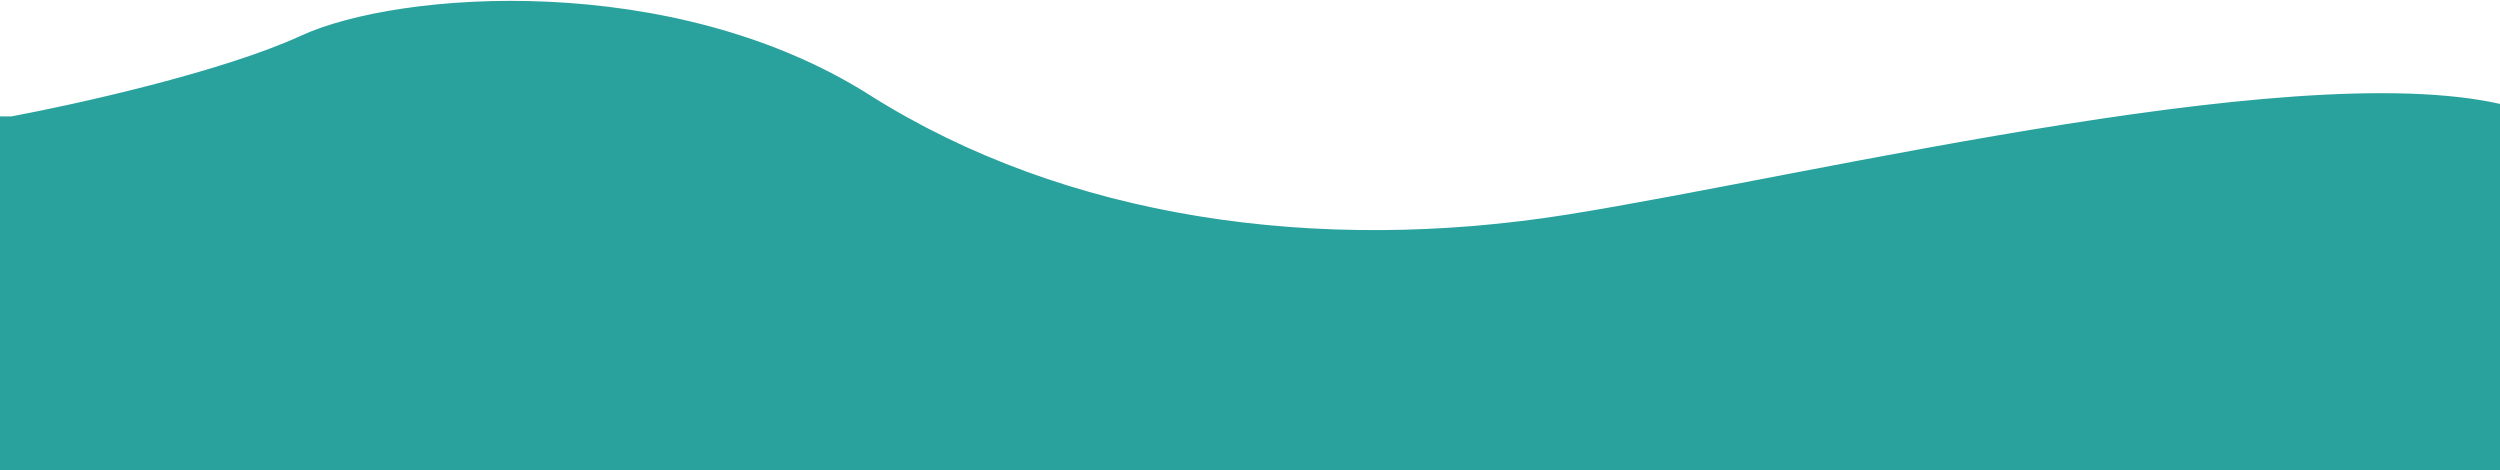 <svg width="1440" height="271" viewBox="0 0 1440 271" fill="none" xmlns="http://www.w3.org/2000/svg">
<path d="M173.5 21.063C128.3 41.863 43.333 60.73 6.5 67.563H-8C-8 401.897 -6.2 1072.96 1 1082.56C8.2 1092.16 32.333 1095.56 43.5 1096.06C206.5 1136.56 256 999.563 389 989.063C522 978.563 543 1107.06 689 1082.56C835 1058.06 834 1001.06 988 1082.56C1142 1164.06 1252 1116.06 1339.5 1067.56C1409.5 1028.76 1443.67 1021.4 1452 1022.56V63.563C1340.5 28.563 1047 101.063 903 124.063C759 147.063 613.5 126.563 500.5 55.063C387.5 -16.437 230 -4.937 173.5 21.063Z" fill="#29A29D" stroke="#29A29D"/>
</svg>
